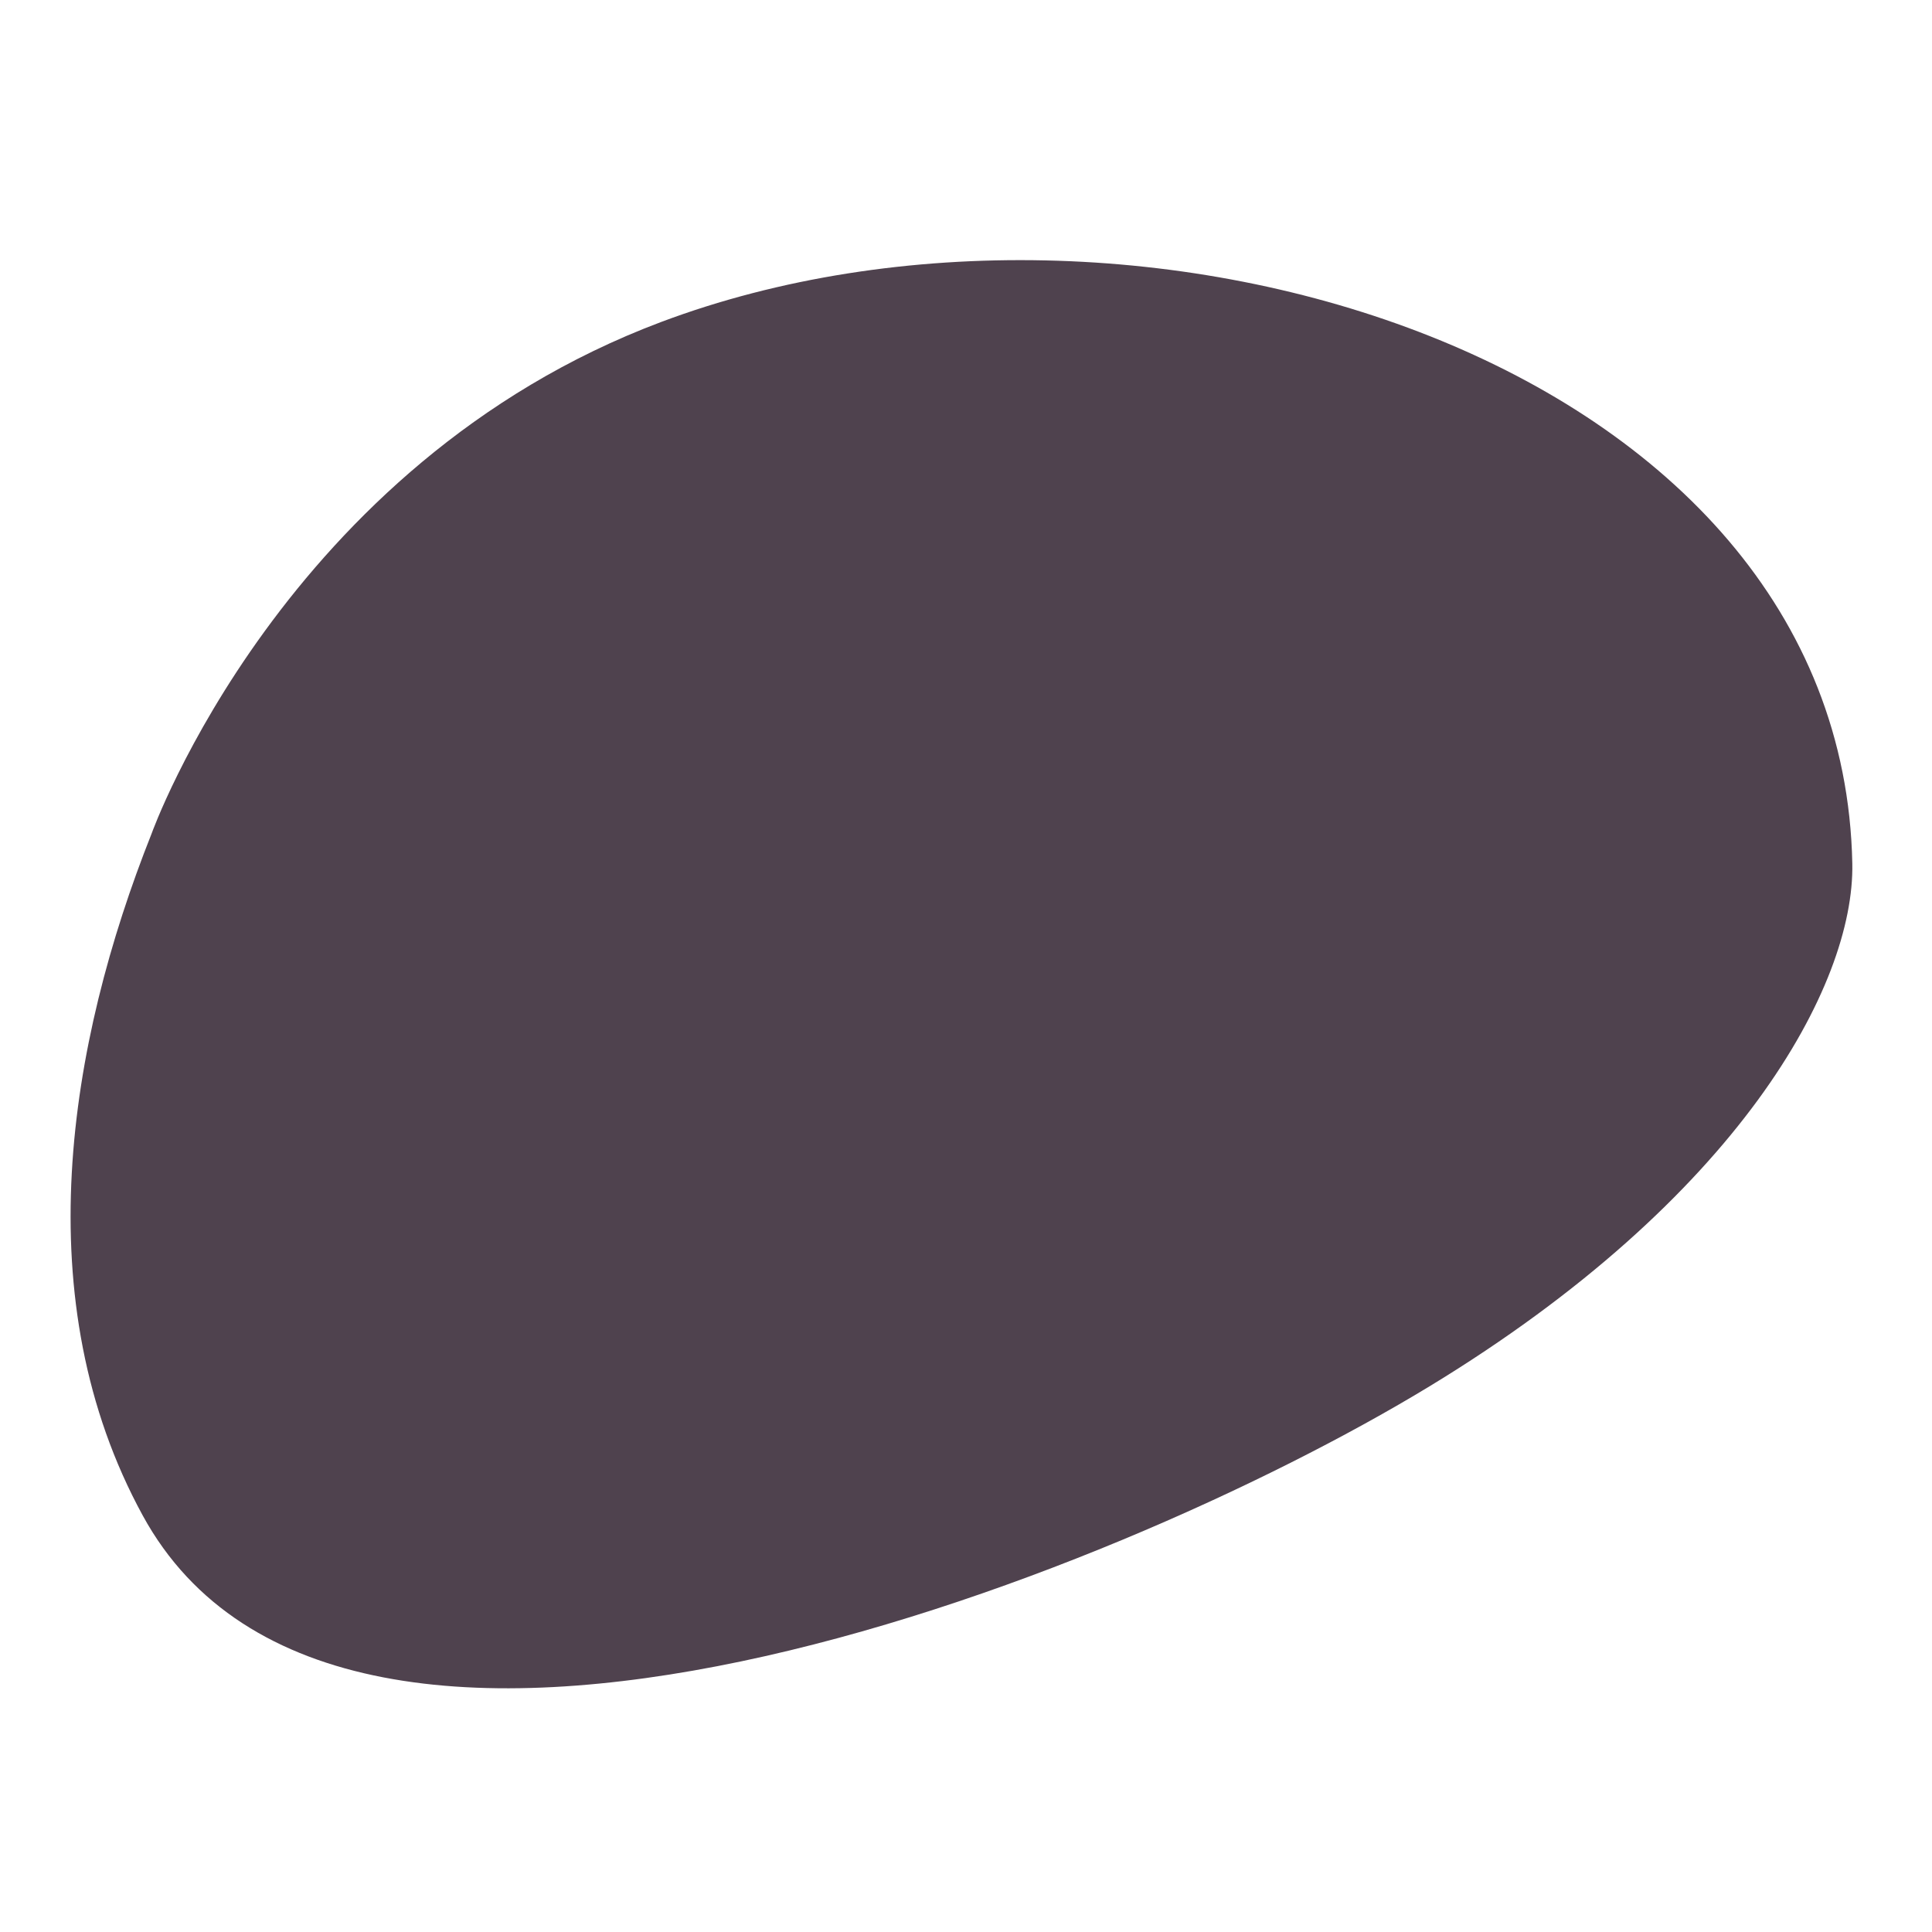 <svg version="1.1" 
xmlns="http://www.w3.org/2000/svg" 
xmlns:xlink="http://www.w3.org/1999/xlink" 
x="0px" y="0px" width="100px" height="100px"
viewBox="0 0 100 100" 
enable-background="new 0 0 100 100" 
xml:space="preserve">
<path id="p1" 
fill="#4f424e"
d="M7.387,78.441c-6.069-11.113-3.875-24.387,0.46-35.294c0,0,6.839-19.133,26.368-26.479c24.502-9.214,61.139,1.851,61.66,28.026C96,51.001,90.003,62.021,74,71.751C57.417,81.834,17.75,97.417,7.387,78.441z"/>

<animate id="animation1" 
xlink:href="#p1" 
attributeName="d"
attributeType="XML"
values="M7.387,78.441c-6.069-11.113-3.875-24.387,0.46-35.294c0,0,6.839-19.133,26.368-26.479c24.502-9.214,61.139,1.851,61.66,28.026C96,51.001,90.003,62.021,74,71.751C57.417,81.834,17.75,97.417,7.387,78.441z;

M11,75.667c-6.069-11.113-7.488-21.612-3.153-32.52c0,0,4.958-13.468,24.486-20.813c24.502-9.214,63.02-3.814,63.541,22.361C96,51.001,90.003,62.021,74,71.751C57.417,81.834,21.363,94.643,11,75.667z;

M11.667,72.001c-4.584-8.395-6.671-21.679-3.82-28.854c0,0,6.839-19.133,26.368-26.479c24.502-9.214,59.806,10.767,60.327,36.942c0.125,6.306-5.872,17.325-21.875,27.056C56.084,90.75,22.03,90.977,11.667,72.001z;

M10,75C3.931,63.887,3.512,54.055,7.847,43.147c0,0,6.374-14.052,25.903-21.397c24.502-9.214,53.046,7.375,54.75,33.5c0.75,11.5-1.997,19.27-18,29C53.917,94.333,20.363,93.976,10,75z;

M7.387,78.441c-6.069-11.113-3.875-24.387,0.46-35.294c0,0,6.839-19.133,26.368-26.479c24.502-9.214,61.139,1.851,61.66,28.026C96,51.001,90.003,62.021,74,71.751C57.417,81.834,17.75,97.417,7.387,78.441z;"

begin="0s" dur="5s" repeatCount="indefinite"/>

<animate id="animation2" 
xlink:href="#p1" 
attributeName="fill" 
values="rgb(74,71,160);
rgb(56,116,167);rgb(74,71,160)" 
begin="0s" dur="1s" repeatCount="indefinite"/> 
</svg>